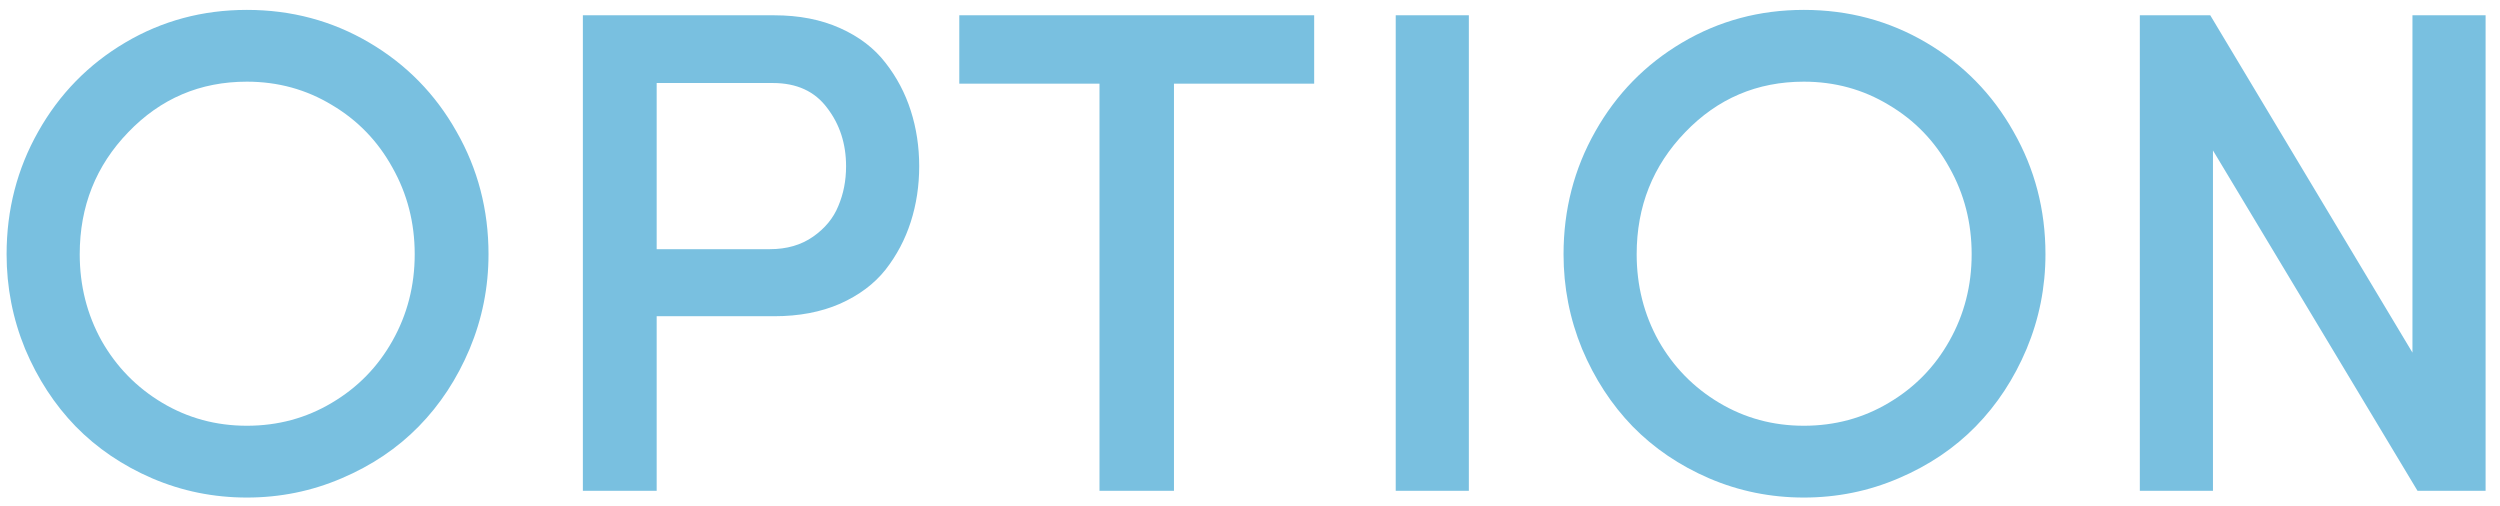 <svg width="163" height="33" viewBox="0 0 163 33" fill="none" xmlns="http://www.w3.org/2000/svg">
<path d="M0.43 16.575C0.43 13.675 1.118 11.009 2.495 8.577C3.872 6.131 5.762 4.197 8.164 2.776C10.566 1.355 13.21 0.645 16.096 0.645C18.997 0.645 21.655 1.355 24.072 2.776C26.489 4.197 28.386 6.131 29.763 8.577C31.155 11.009 31.851 13.675 31.851 16.575C31.851 18.729 31.44 20.787 30.62 22.75C29.8 24.698 28.694 26.382 27.302 27.803C25.911 29.224 24.233 30.352 22.27 31.187C20.322 32.022 18.264 32.44 16.096 32.44C13.928 32.44 11.87 32.022 9.922 31.187C7.988 30.352 6.326 29.224 4.934 27.803C3.557 26.382 2.458 24.698 1.638 22.75C0.833 20.787 0.43 18.729 0.43 16.575ZM5.198 16.575C5.198 18.626 5.674 20.508 6.626 22.222C7.593 23.921 8.911 25.269 10.581 26.265C12.251 27.261 14.089 27.759 16.096 27.759C18.118 27.759 19.963 27.261 21.633 26.265C23.318 25.269 24.636 23.921 25.588 22.222C26.555 20.508 27.039 18.626 27.039 16.575C27.039 14.524 26.555 12.642 25.588 10.928C24.636 9.2 23.318 7.837 21.633 6.841C19.963 5.831 18.118 5.325 16.096 5.325C13.049 5.325 10.471 6.424 8.362 8.621C6.252 10.804 5.198 13.455 5.198 16.575ZM38.003 32V0.997H50.483C52.095 0.997 53.523 1.275 54.768 1.832C56.013 2.388 57.002 3.143 57.734 4.095C58.467 5.032 59.016 6.072 59.382 7.215C59.748 8.357 59.932 9.566 59.932 10.84C59.932 12.115 59.748 13.323 59.382 14.466C59.016 15.608 58.467 16.648 57.734 17.586C57.002 18.509 56.013 19.248 54.768 19.805C53.523 20.347 52.095 20.618 50.483 20.618H42.815V32H38.003ZM42.815 16.246H50.198C51.296 16.246 52.234 15.975 53.01 15.433C53.787 14.891 54.336 14.224 54.658 13.433C54.995 12.642 55.164 11.778 55.164 10.84C55.164 9.375 54.753 8.108 53.933 7.039C53.127 5.955 51.948 5.413 50.395 5.413H42.815V16.246ZM62.546 5.457V0.997H85.684V5.457H76.543V32H71.687V5.457H62.546ZM91.001 32V0.997H95.769V32H91.001ZM101.943 16.575C101.943 13.675 102.632 11.009 104.009 8.577C105.386 6.131 107.275 4.197 109.678 2.776C112.08 1.355 114.724 0.645 117.61 0.645C120.51 0.645 123.169 1.355 125.586 2.776C128.003 4.197 129.9 6.131 131.277 8.577C132.668 11.009 133.364 13.675 133.364 16.575C133.364 18.729 132.954 20.787 132.134 22.75C131.313 24.698 130.208 26.382 128.816 27.803C127.424 29.224 125.747 30.352 123.784 31.187C121.836 32.022 119.778 32.44 117.61 32.44C115.442 32.44 113.384 32.022 111.436 31.187C109.502 30.352 107.839 29.224 106.448 27.803C105.071 26.382 103.972 24.698 103.152 22.75C102.346 20.787 101.943 18.729 101.943 16.575ZM106.711 16.575C106.711 18.626 107.188 20.508 108.14 22.222C109.106 23.921 110.425 25.269 112.095 26.265C113.765 27.261 115.603 27.759 117.61 27.759C119.631 27.759 121.477 27.261 123.147 26.265C124.832 25.269 126.15 23.921 127.102 22.222C128.069 20.508 128.552 18.626 128.552 16.575C128.552 14.524 128.069 12.642 127.102 10.928C126.15 9.2 124.832 7.837 123.147 6.841C121.477 5.831 119.631 5.325 117.61 5.325C114.563 5.325 111.985 6.424 109.875 8.621C107.766 10.804 106.711 13.455 106.711 16.575ZM139.517 32V0.997H144.109L157.292 22.991V0.997H162.061V32H157.622L144.285 9.808V32H139.517Z" fill="#79C0E0"/>
</svg>
